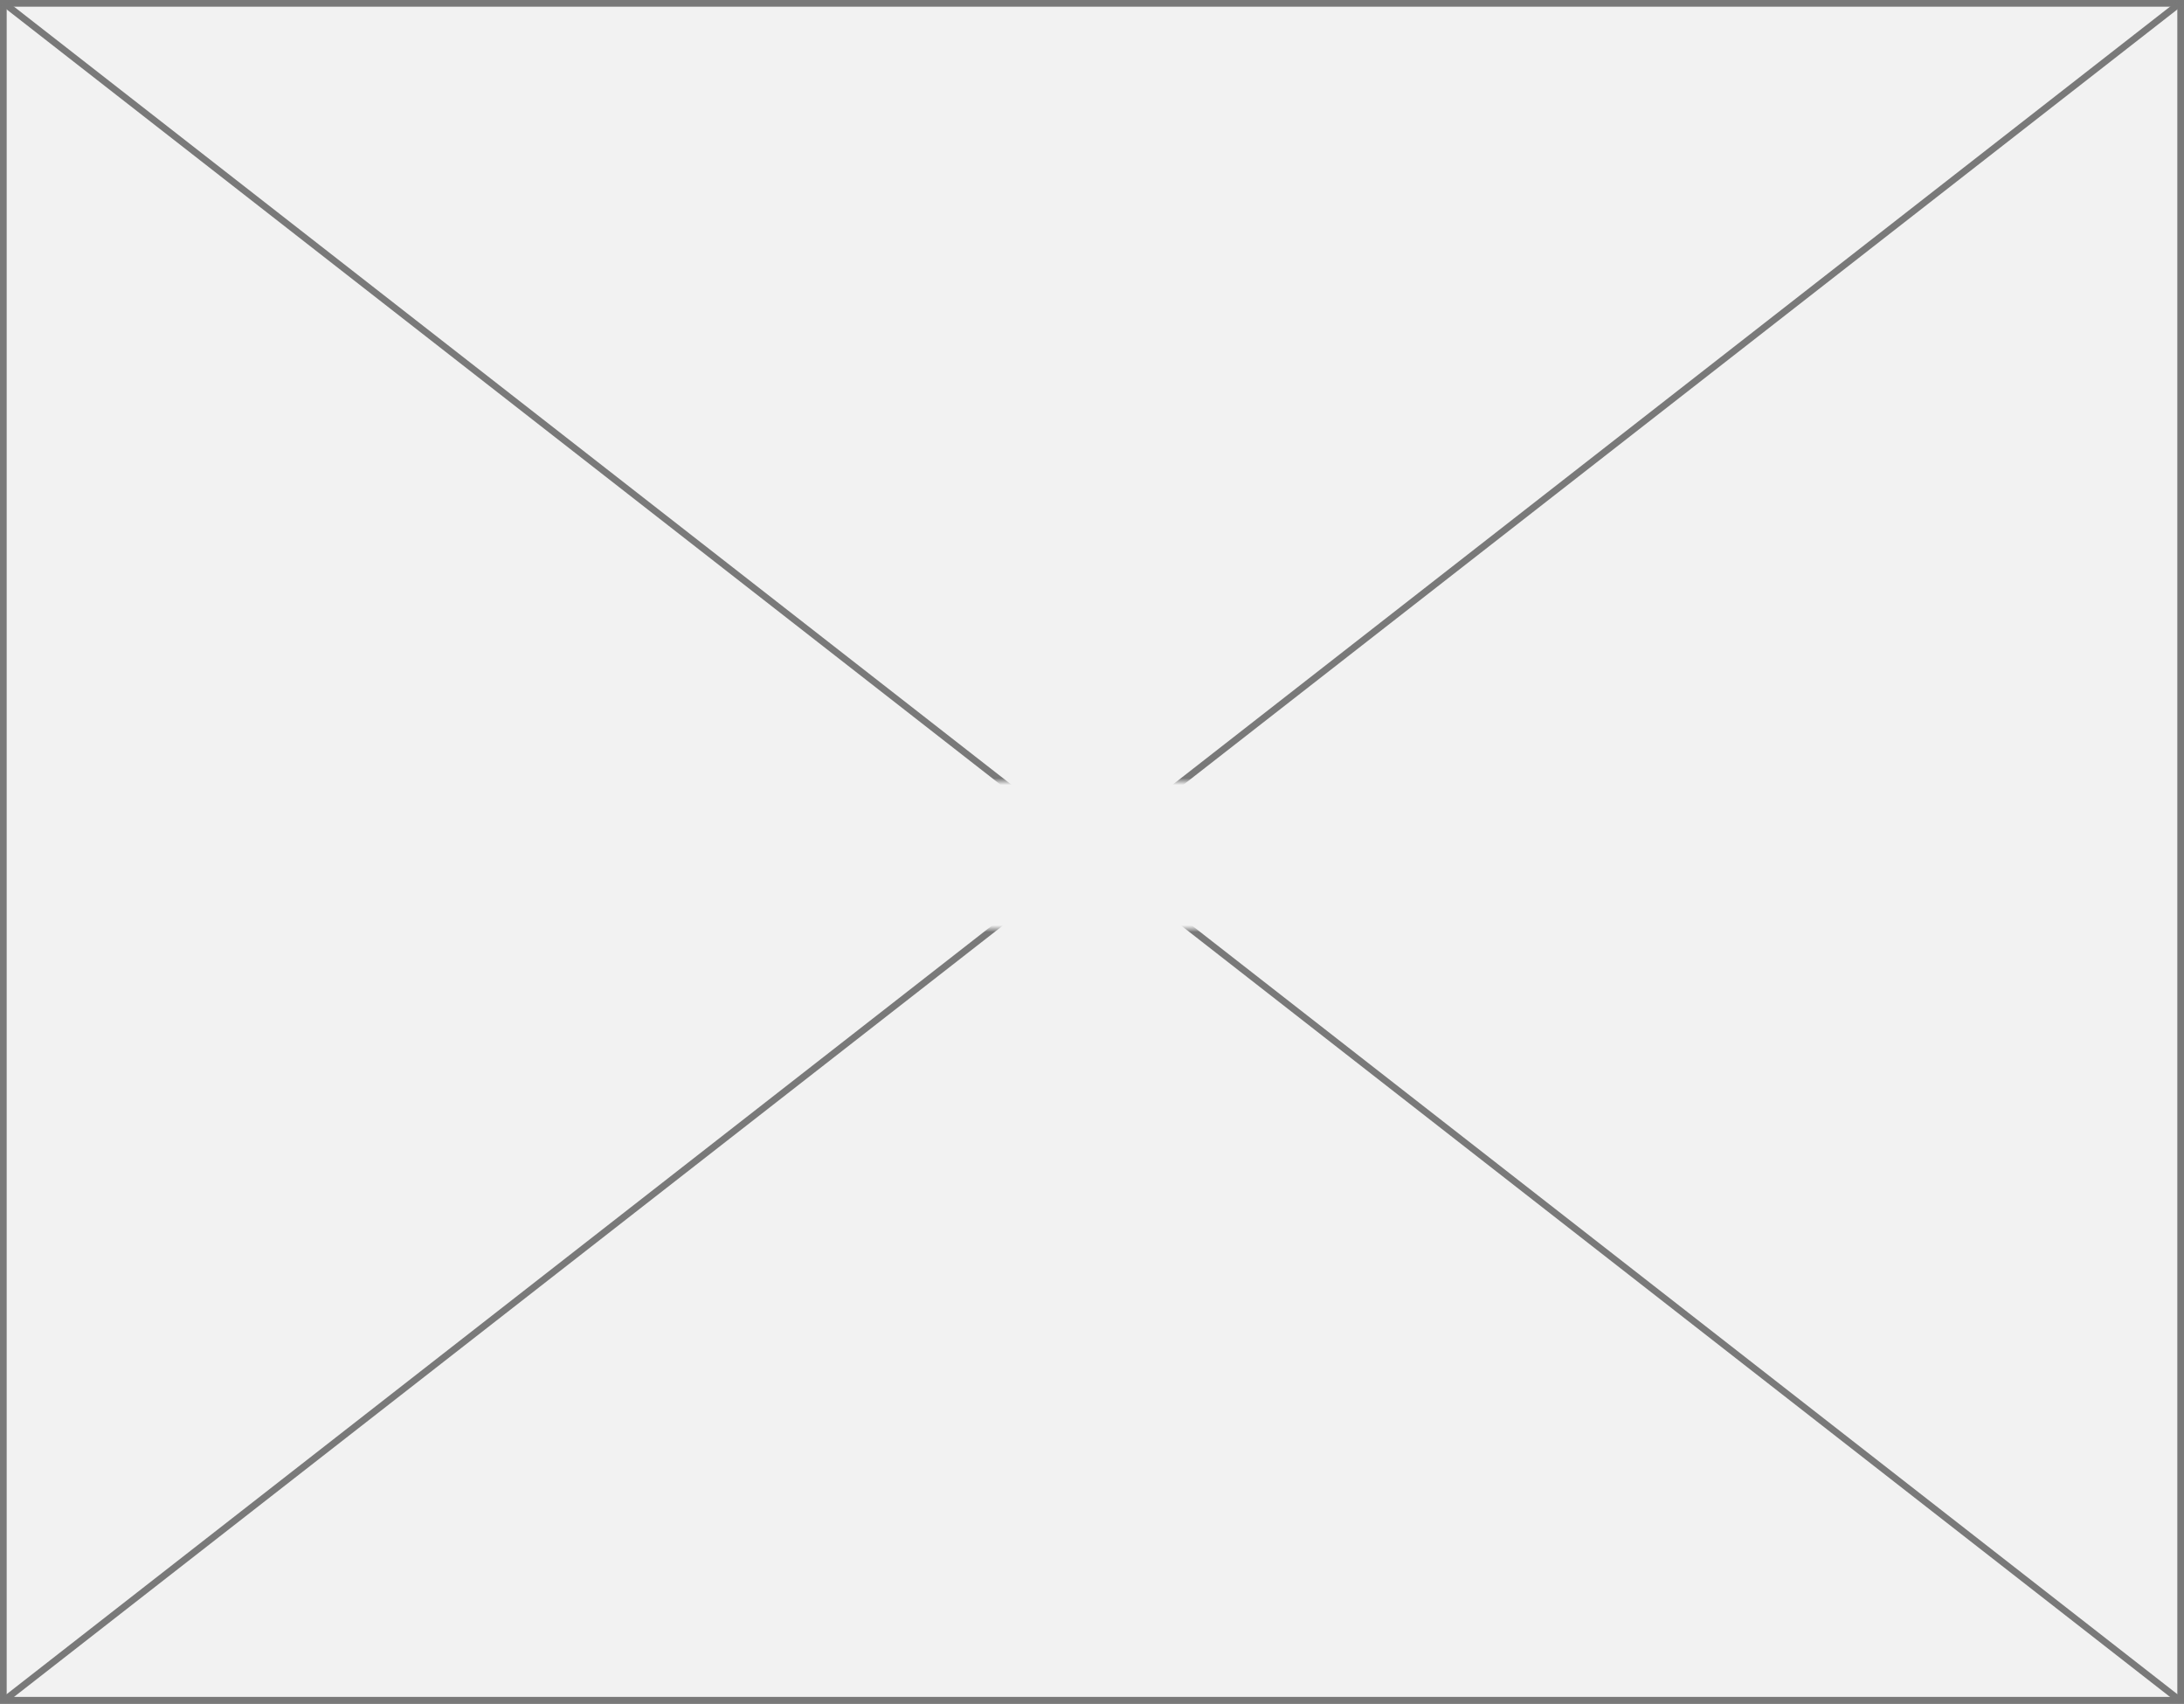 ﻿<?xml version="1.0" encoding="utf-8"?>
<svg version="1.1" xmlns:xlink="http://www.w3.org/1999/xlink" width="327px" height="255px" xmlns="http://www.w3.org/2000/svg">
  <rect width="100%" height="100%" fill="#333333" stroke="none"/>
  <defs>
    <mask fill="white" id="clip883">
      <path d="M 1862 1662  L 1915 1662  L 1915 1684  L 1862 1684  Z M 1724 1545  L 2051 1545  L 2051 1800  L 1724 1800  Z " fill-rule="evenodd" />
    </mask>
  </defs>
  <g transform="matrix(1 0 0 1 -1724 -1545 )">
    <path d="M 1724.5 1545.5  L 2050.5 1545.5  L 2050.5 1799.5  L 1724.5 1799.5  L 1724.5 1545.5  Z " fill-rule="nonzero" fill="#f2f2f2" stroke="none" />
    <path d="M 1724.5 1545.5  L 2050.5 1545.5  L 2050.5 1799.5  L 1724.5 1799.5  L 1724.5 1545.5  Z " stroke-width="1" stroke="#797979" fill="none" />
    <path d="M 1724.506 1545.394  L 2050.494 1799.606  M 2050.494 1545.394  L 1724.506 1799.606  " stroke-width="1" stroke="#797979" fill="none" mask="url(#clip883)" />
  </g>
</svg>